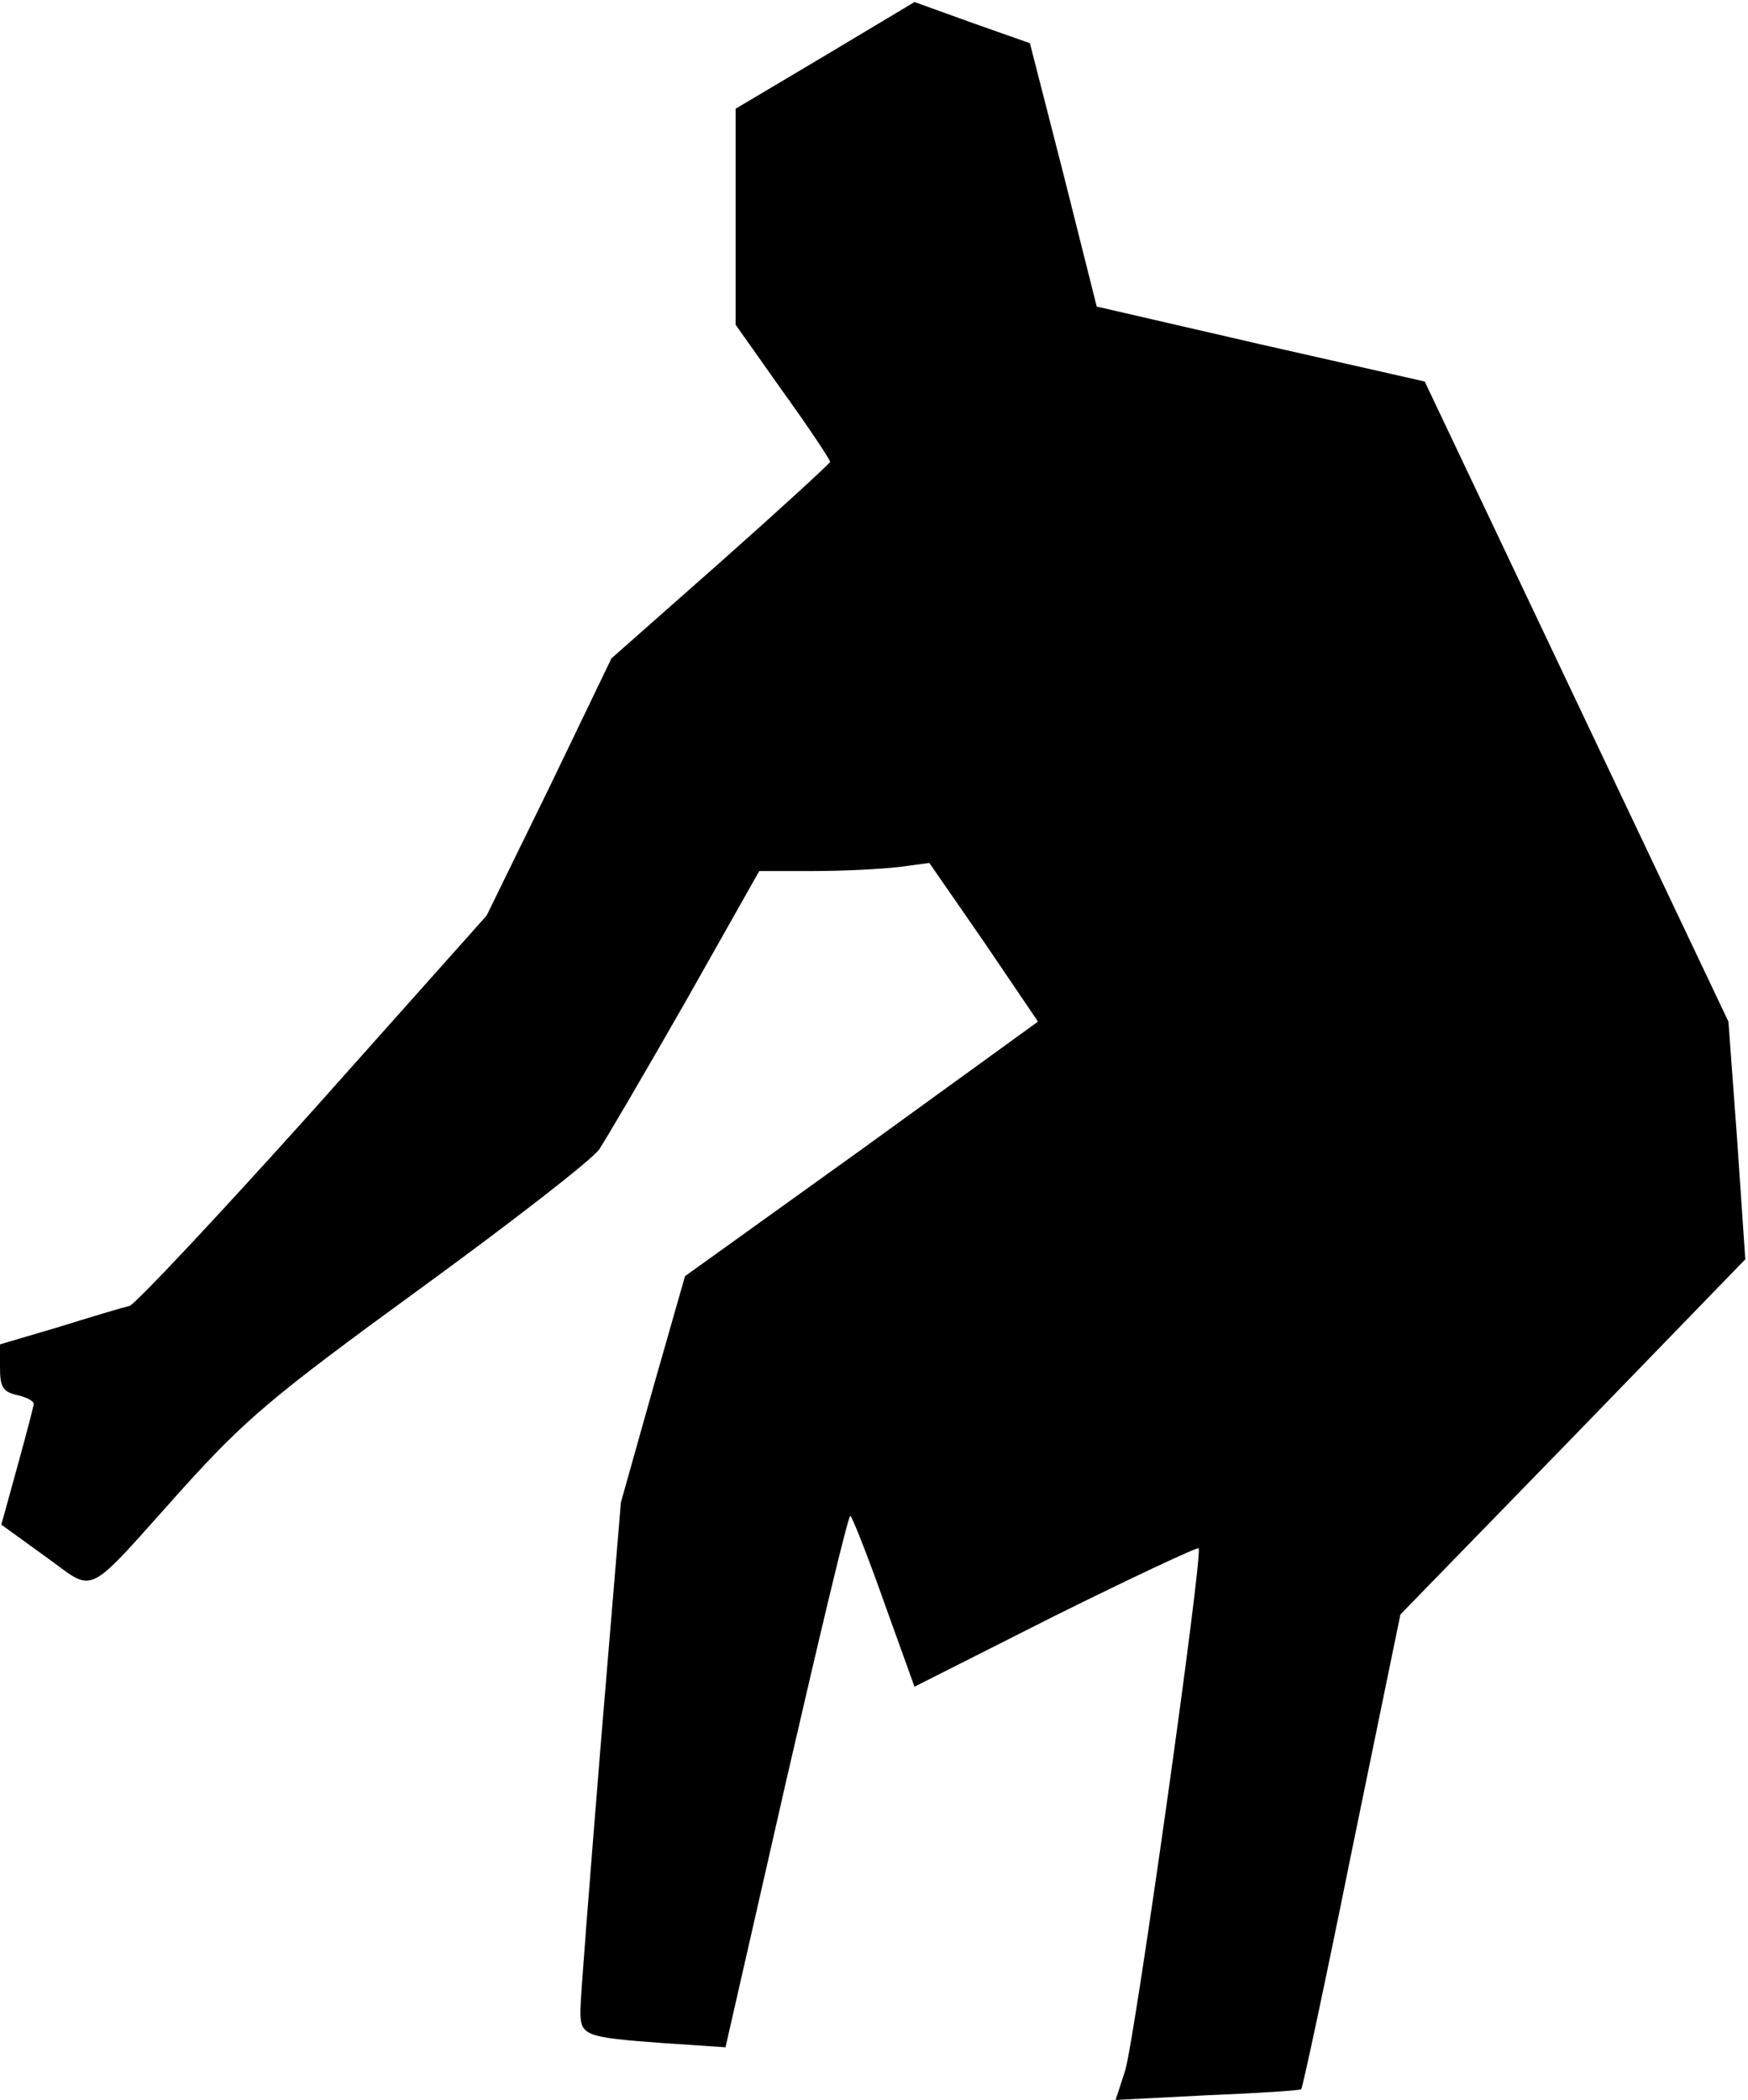 <?xml version="1.0" standalone="no"?>
<!DOCTYPE svg PUBLIC "-//W3C//DTD SVG 20010904//EN"
 "http://www.w3.org/TR/2001/REC-SVG-20010904/DTD/svg10.dtd">
<svg version="1.0" xmlns="http://www.w3.org/2000/svg"
 width="259pt" height="311pt" viewBox="0 0 259 311"
 preserveAspectRatio="xMidYMid meet">
<g transform="translate(0,311) scale(0.1,-0.1)"
fill="#000000" stroke="none">
<path fill="#000000" stroke="none" d="M1223 3028 l-133 -79 0 -160 0 -160 70
-99 c39 -54 70 -101 70 -104 0 -2 -73 -69 -162 -148 l-162 -143 -92 -191 -93
-190 -256 -287 c-141 -157 -264 -288 -273 -291 -9 -2 -56 -16 -104 -31 l-88
-26 0 -34 c0 -29 4 -36 25 -41 14 -3 25 -9 25 -13 0 -3 -11 -45 -24 -92 l-24
-87 65 -47 c77 -55 55 -65 206 103 91 100 129 133 349 293 136 99 256 192 266
207 10 15 68 114 128 219 l109 193 81 0 c45 0 101 3 126 6 l45 6 81 -117 80
-118 -261 -189 -262 -188 -48 -168 -47 -167 -30 -360 c-16 -198 -30 -374 -30
-392 0 -38 4 -40 125 -49 l90 -6 90 395 c50 217 92 394 95 392 3 -2 26 -60 50
-128 l45 -125 208 105 c115 57 211 102 213 100 7 -7 -95 -731 -109 -774 l-14
-43 136 7 c75 3 138 7 139 9 2 1 36 160 75 353 l72 350 256 263 255 263 -12
176 -13 176 -225 474 -225 474 -243 55 -243 56 -49 195 -50 195 -85 30 -86 31
-132 -79z"/>
</g>
</svg>
